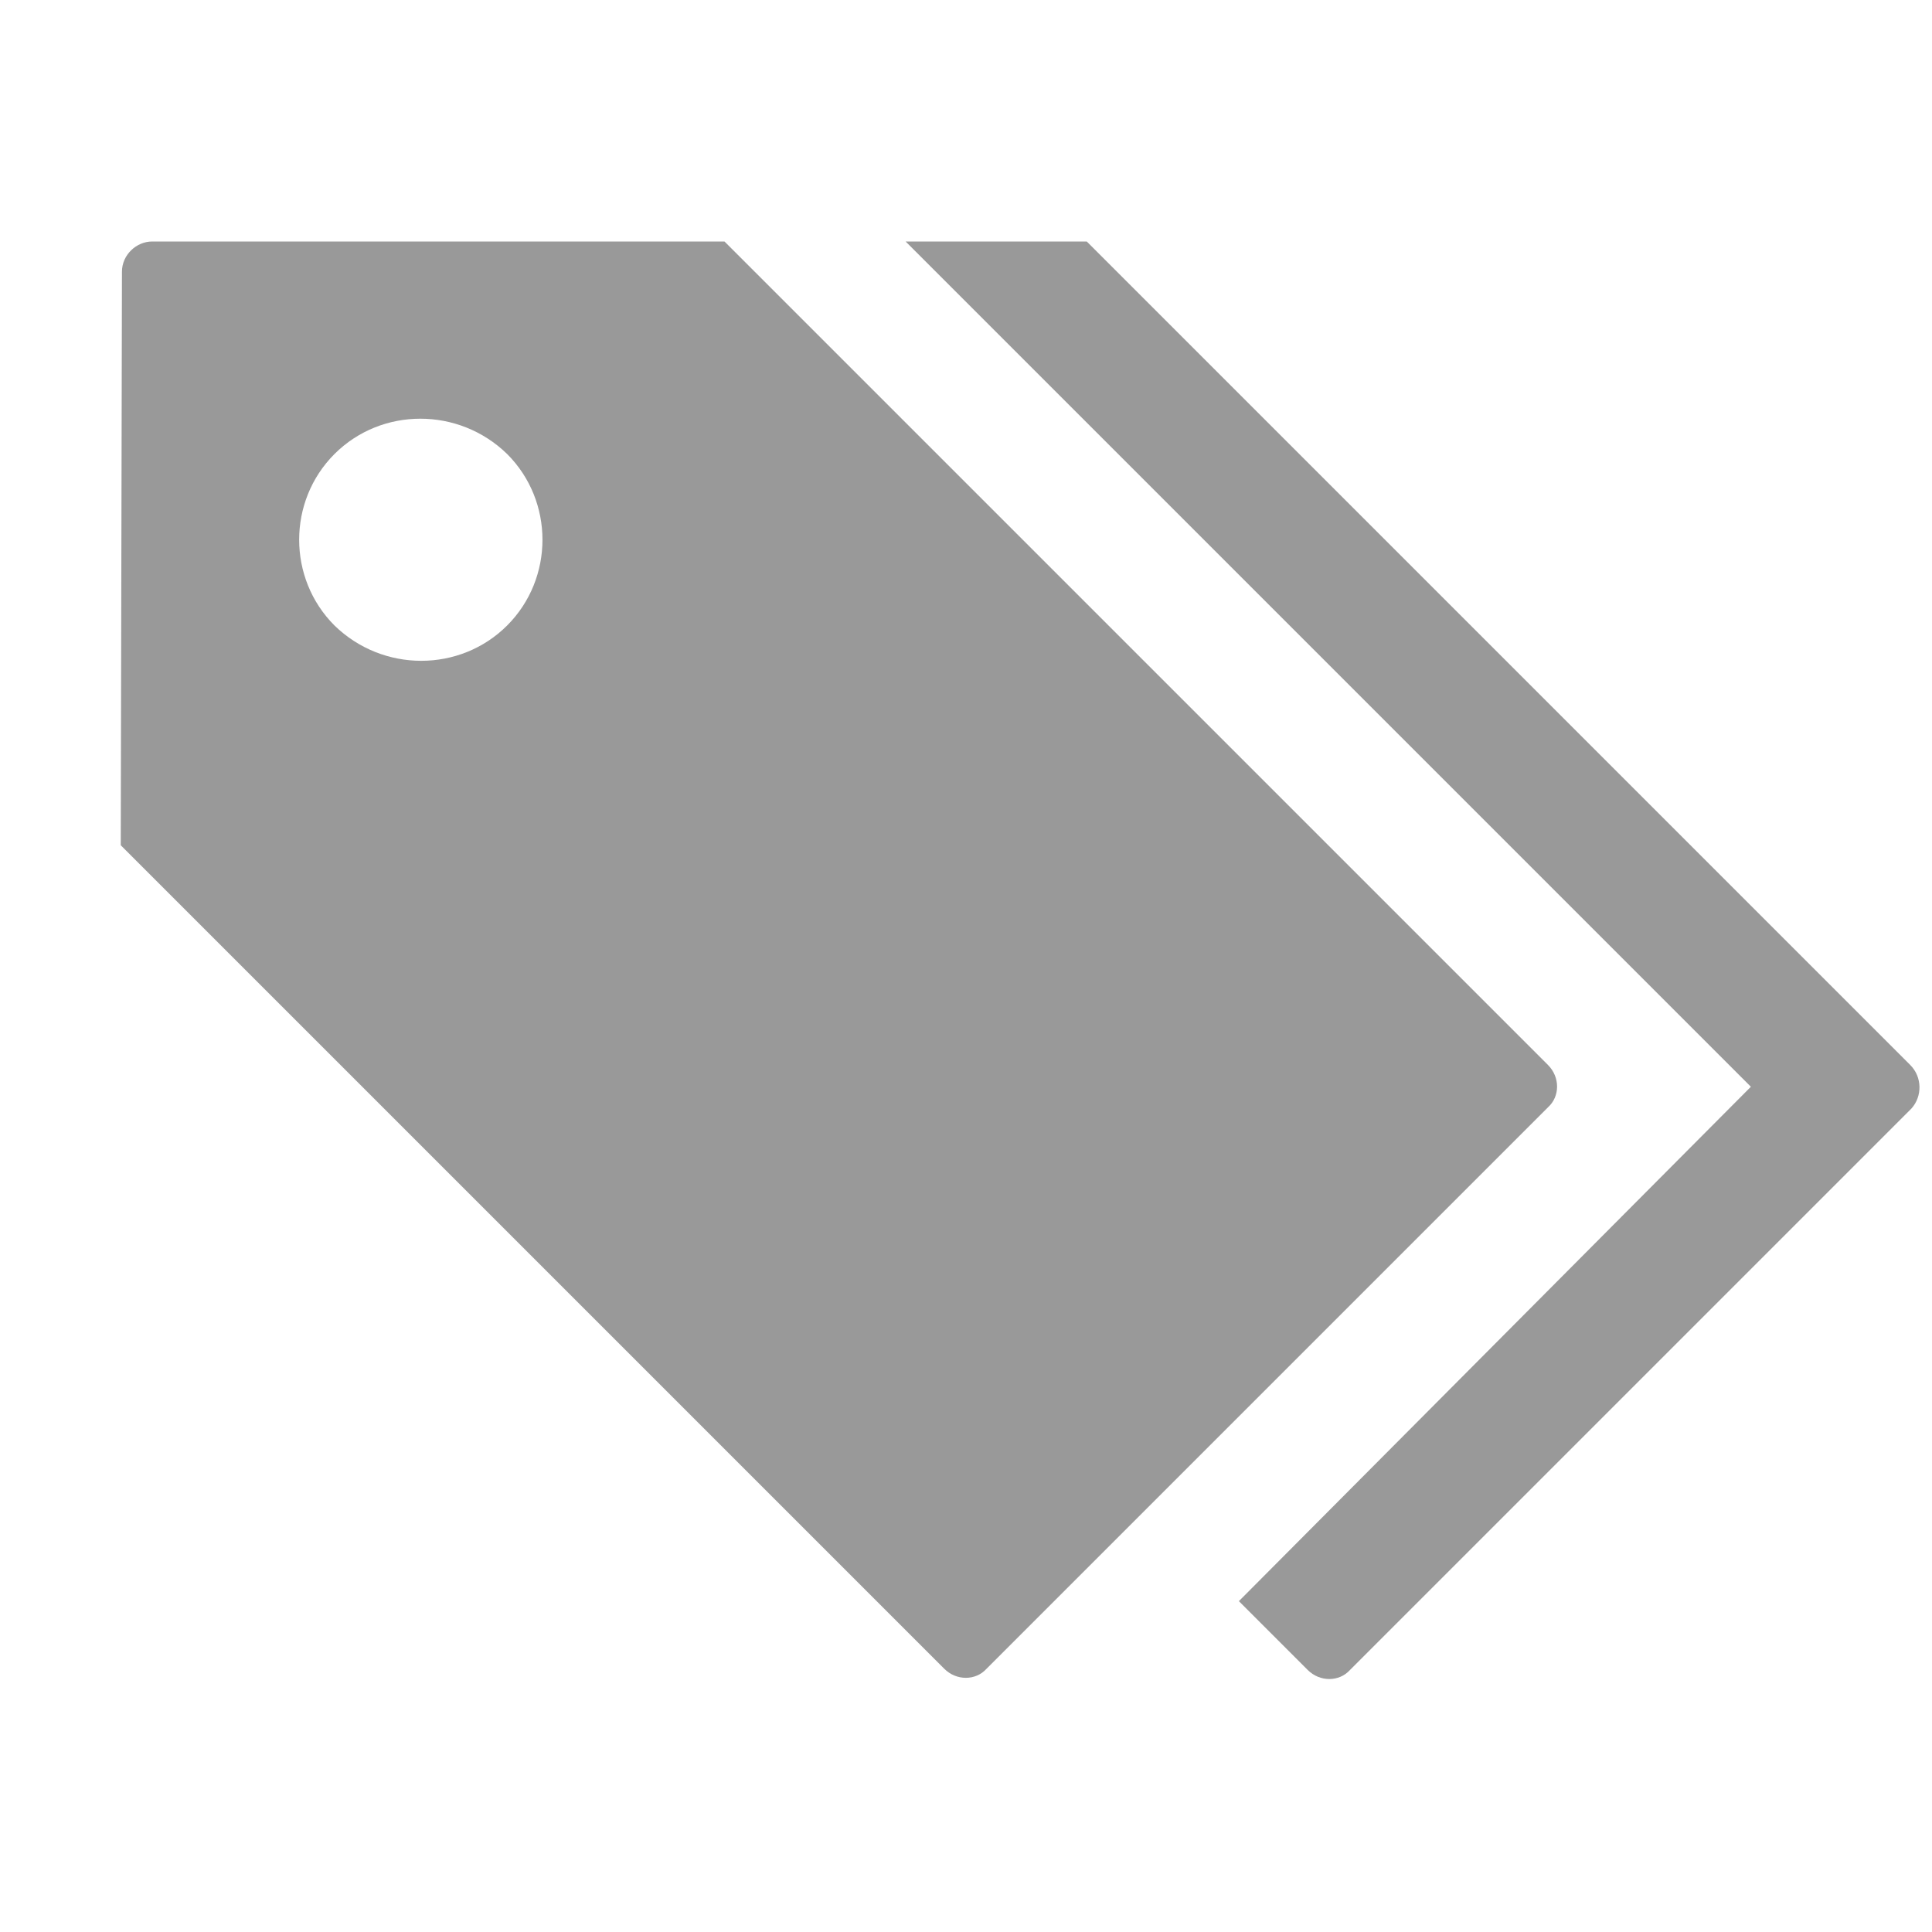 <svg xmlns="http://www.w3.org/2000/svg" viewBox="0 0 16 16" width="16" height="16">
<cis-name>tags</cis-name>
<path fill="#999999" d="M12.82,8.82L6,2H1.26C1.13,2,1.01,2.11,1.01,2.25L1,7l6.82,6.82c0.1,0.1,0.26,0.1,0.35,0l4.65-4.65
	C12.92,9.08,12.92,8.92,12.82,8.82z M2.77,3.76c0.39-0.39,1.03-0.39,1.43,0c0.39,0.39,0.39,1.03,0,1.42c-0.39,0.39-1.03,0.39-1.43,0
	C2.38,4.79,2.38,4.15,2.77,3.76z"/>
<path fill="#999999" d="M15.82,8.82L9,2H7.5l7,7l-4.24,4.26l0.57,0.57c0.1,0.1,0.26,0.1,0.35,0l4.65-4.65
	C15.92,9.08,15.92,8.92,15.82,8.82z"/>
</svg>

